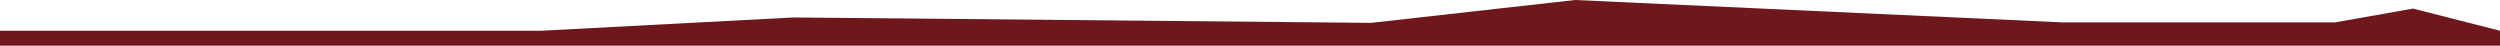 <?xml version="1.0" encoding="UTF-8"?>
<svg width="383px" height="7px" viewBox="0 0 383 7" version="1.1" xmlns="http://www.w3.org/2000/svg" xmlns:xlink="http://www.w3.org/1999/xlink">
    <!-- Generator: Sketch 46 (44423) - http://www.bohemiancoding.com/sketch -->
    <title>Rectangle 25</title>
    <desc>Created with Sketch.</desc>
    <defs></defs>
    <g id="Gift-Cards" stroke="none" stroke-width="1" fill="none" fill-rule="evenodd">
        <g id="Gift-Card-Balance---XL" transform="translate(-373, -676)" fill="#6E181E">
            <g id="Group-4" transform="translate(373, 336)">
                <g id="Group-8">
                    <polygon id="Rectangle-25" transform="translate(191.5, 343.5) scale(-1, 1) translate(-191.5, -343.5) " points="0 344.709 13.329 341.314 25.275 343.431 38.933 343.431 66.946 343.431 141.712 340 172.923 343.5 261.45 342.674 300.139 344.709 383 344.709 383 347 0 347"></polygon>
                </g>
            </g>
        </g>
    </g>
</svg>